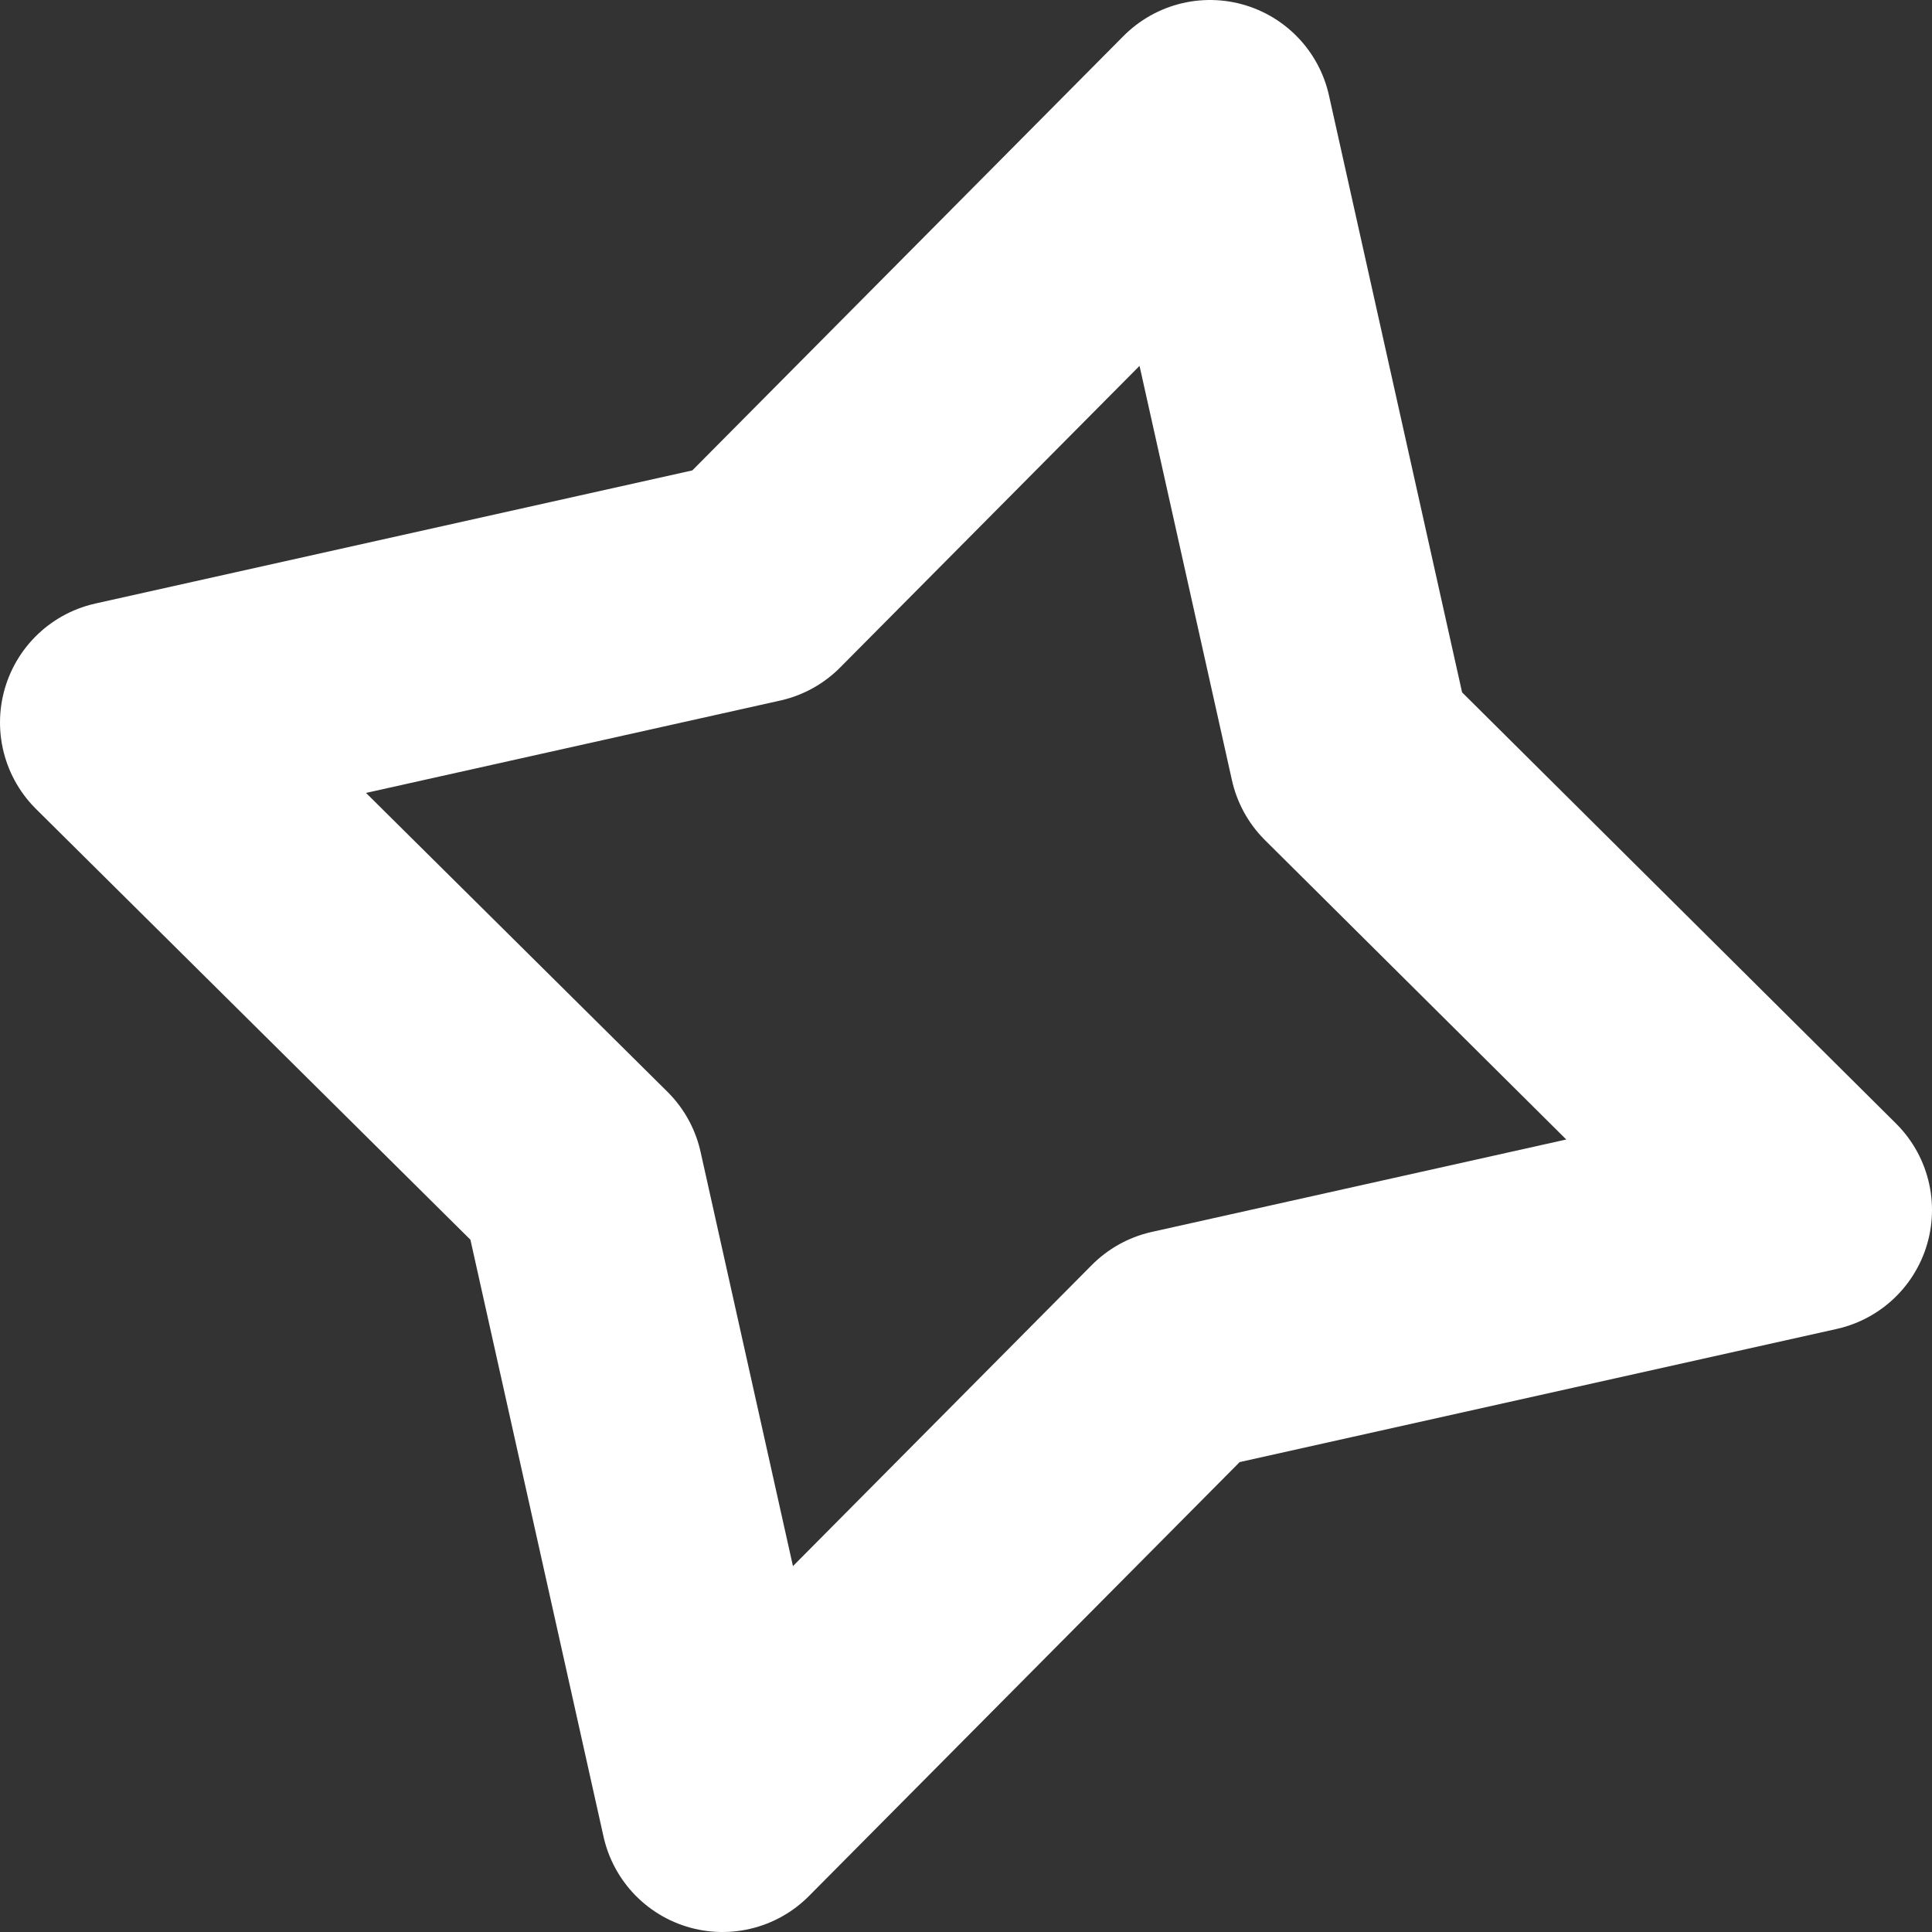 <svg xmlns="http://www.w3.org/2000/svg" viewBox="0 0 39.63 39.63"><rect x="0" y="0" width="39.63" height="39.63" fill="#333333" stroke="none"/><defs><style>.cls-1{fill:none;stroke:#fff;stroke-linecap:round;stroke-linejoin:round;stroke-width:5px}</style></defs><title>9</title><g id="Слой_2" data-name="Слой 2"><path class="cls-1" d="M24.82 2.5l2.89 12.96 9.42 9.36-12.96 2.89-9.35 9.42-2.89-12.96-9.43-9.35 12.96-2.89 9.36-9.43z" id="Layer_5" data-name="Layer 5"/></g></svg>